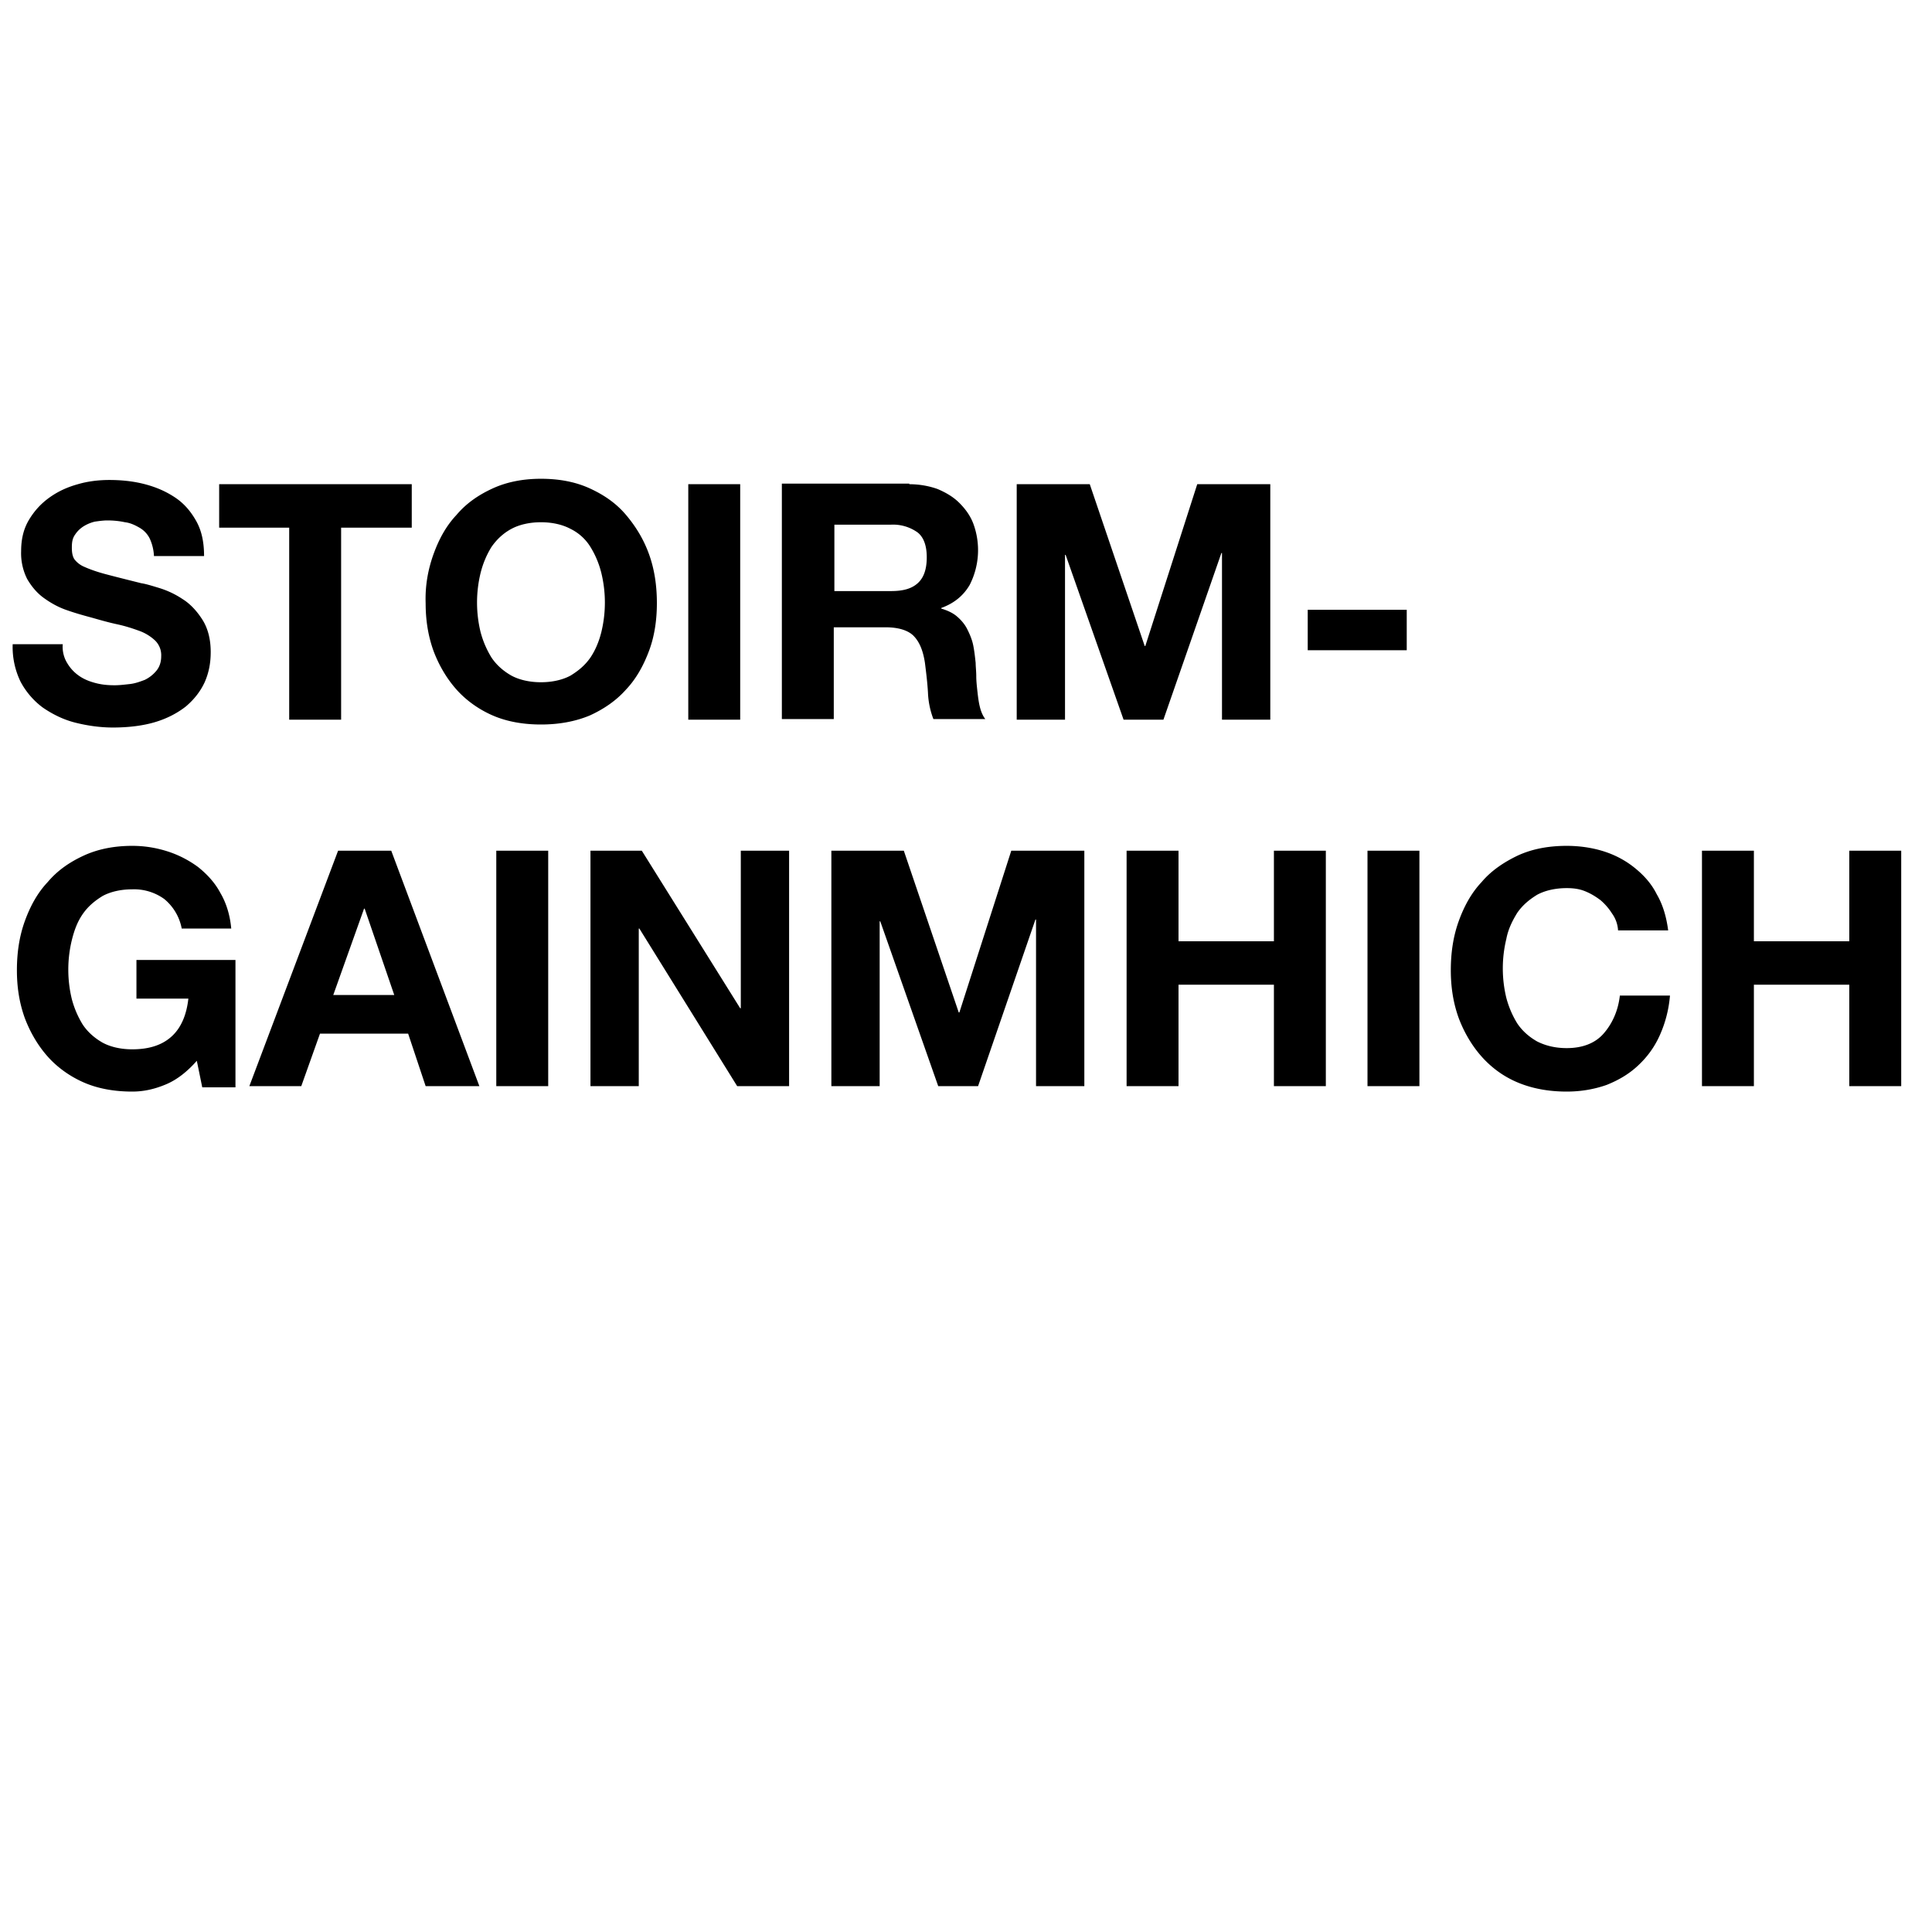 <svg xmlns="http://www.w3.org/2000/svg" viewBox="-281 404.89 32 32"><path d="M-279.9 415.85c.05.09.11.16.19.22s.17.1.28.13.21.04.33.04c.08 0 .16-.01.25-.02s.17-.04.25-.07c.08-.04.14-.09.19-.15.05-.06.08-.14.08-.24a.34.34 0 0 0-.1-.26.76.76 0 0 0-.26-.16c-.11-.04-.23-.08-.37-.11-.14-.03-.28-.07-.42-.11-.15-.04-.29-.08-.43-.13s-.26-.12-.37-.2c-.11-.08-.2-.19-.27-.31a.947.947 0 0 1-.1-.46c0-.2.04-.37.13-.52.09-.15.2-.27.34-.37s.29-.17.47-.22c.17-.05.35-.07.52-.07.2 0 .4.02.59.07.19.05.35.12.5.22.15.1.26.23.35.39.09.16.13.35.13.58h-.83a.772.772 0 0 0-.07-.29c-.04-.08-.1-.14-.17-.18s-.15-.08-.24-.09c-.09-.02-.19-.03-.29-.03-.07 0-.14.01-.21.02a.64.64 0 0 0-.19.08c-.06.04-.1.08-.14.14-.04.06-.05.12-.05.21 0 .08.01.14.04.19a.4.4 0 0 0 .17.13c.09.04.2.08.35.12.15.04.35.09.59.15.07.01.17.04.3.08.13.04.26.1.38.18.13.08.24.2.33.34.09.14.14.32.14.54 0 .18-.03.34-.1.5-.07.15-.17.28-.31.4-.14.11-.31.2-.51.26s-.44.09-.7.09c-.21 0-.42-.03-.62-.08s-.38-.14-.54-.25c-.15-.11-.28-.26-.37-.43a1.32 1.32 0 0 1-.13-.62h.83c-.01.09.01.2.06.29zM-277.37 413.63v-.72h3.19v.72h-1.17v3.18h-.86v-3.18h-1.16zM-273.82 414.07c.09-.25.21-.47.38-.65.16-.19.36-.33.6-.44.24-.11.51-.16.8-.16.3 0 .57.05.81.16.24.11.44.25.6.44.16.19.29.4.38.65.09.25.13.52.13.81 0 .28-.04.55-.13.79s-.21.46-.38.64c-.16.18-.36.32-.6.43-.24.1-.51.15-.81.15-.3 0-.57-.05-.8-.15s-.44-.25-.6-.43c-.16-.18-.29-.4-.38-.64-.09-.25-.13-.51-.13-.79-.01-.29.04-.56.13-.81zm.78 1.29c.04.15.1.29.18.42.08.12.19.22.33.3.13.07.3.11.49.11s.36-.04.49-.11c.13-.08.24-.17.33-.3.08-.12.14-.26.18-.42a2.074 2.074 0 0 0 0-.98c-.04-.16-.1-.3-.18-.43a.798.798 0 0 0-.33-.3c-.13-.07-.3-.11-.49-.11s-.36.04-.49.11-.24.17-.33.3c-.08.13-.14.27-.18.43a2.074 2.074 0 0 0 0 .98zM-268.74 412.91v3.9h-.86v-3.9h.86zM-265.94 412.91c.17 0 .33.03.47.08.14.06.26.13.36.23.1.1.18.21.23.34a1.266 1.266 0 0 1-.06 1.02c-.1.17-.25.3-.47.38v.01c.1.03.19.07.26.13s.13.13.17.21c.04.08.08.17.1.27.02.1.03.2.04.29 0 .06.01.14.01.22 0 .08.01.17.02.26s.02.17.04.25.05.15.09.2h-.86a1.37 1.37 0 0 1-.09-.44c-.01-.17-.03-.33-.05-.49-.03-.2-.09-.35-.19-.45-.09-.09-.25-.14-.46-.14h-.86v1.52h-.86v-3.9h2.11zm-.3 1.77c.2 0 .34-.04.44-.13.1-.09.15-.23.15-.43 0-.19-.05-.33-.15-.41a.7.7 0 0 0-.44-.13h-.94v1.1h.94zM-262.95 412.91l.91 2.68h.01l.86-2.68h1.21v3.9h-.8v-2.76h-.01l-.96 2.76h-.66l-.96-2.73h-.01v2.73h-.8v-3.9h1.21zM-257.7 414.99v.67h-1.64v-.67h1.64zM-278.25 422.85c-.19.08-.37.12-.56.12-.3 0-.57-.05-.8-.15s-.44-.25-.6-.43c-.16-.18-.29-.4-.38-.64-.09-.25-.13-.51-.13-.79 0-.29.04-.56.13-.81s.21-.47.38-.65c.16-.19.36-.33.6-.44s.51-.16.8-.16c.2 0 .39.03.58.09.19.06.36.15.51.26.15.12.28.26.37.43.1.17.16.37.18.59h-.82a.832.832 0 0 0-.29-.49.855.855 0 0 0-.53-.16c-.19 0-.36.04-.49.11-.13.08-.24.17-.33.3s-.14.27-.18.43a2.074 2.074 0 0 0 0 .98c.04.15.1.29.18.42.08.12.19.22.33.3.13.07.3.11.49.11.28 0 .5-.07.66-.22.15-.14.24-.35.27-.62h-.86v-.64h1.64v2.11h-.55l-.09-.44c-.15.17-.32.31-.51.39zM-274.52 418.98l1.46 3.9h-.89l-.29-.87h-1.46l-.31.87h-.86l1.47-3.9h.88zm.05 2.39l-.49-1.43h-.01l-.51 1.43h1.01zM-271.92 418.98v3.9h-.86v-3.9h.86zM-270.37 418.98l1.63 2.61h.01v-2.61h.8v3.9h-.86l-1.62-2.61h-.01v2.61h-.8v-3.9h.85zM-266.03 418.98l.91 2.68h.01l.86-2.68h1.21v3.9h-.8v-2.76h-.01l-.95 2.76h-.66l-.96-2.73h-.01v2.73h-.8v-3.9h1.2zM-261.48 418.98v1.5h1.58v-1.5h.86v3.9h-.86v-1.68h-1.58v1.68h-.86v-3.9h.86zM-257.49 418.98v3.9h-.86v-3.9h.86zM-254.3 420.02a.968.968 0 0 0-.19-.22c-.08-.06-.16-.11-.26-.15s-.2-.05-.3-.05c-.19 0-.36.04-.49.11-.13.08-.24.17-.33.3-.08.13-.15.27-.18.43a2.074 2.074 0 0 0 0 .98c.04.15.1.29.18.42.08.12.19.22.33.3.14.07.3.11.49.11.26 0 .47-.08.61-.24s.24-.37.27-.63h.83c-.02.24-.08.46-.17.66-.09.2-.21.36-.36.5s-.32.24-.52.32c-.2.07-.42.11-.66.11-.3 0-.57-.05-.81-.15-.24-.1-.44-.25-.6-.43-.16-.18-.29-.4-.38-.64-.09-.25-.13-.51-.13-.79 0-.29.04-.56.13-.81s.21-.47.38-.65c.16-.19.37-.33.6-.44.24-.11.51-.16.81-.16.21 0 .42.03.61.09s.36.15.51.27c.15.12.28.26.37.44.1.17.16.37.19.6h-.83a.526.526 0 0 0-.1-.28zM-251.95 418.98v1.5h1.58v-1.5h.86v3.9h-.86v-1.68h-1.58v1.68h-.86v-3.9h.86z"/></svg>